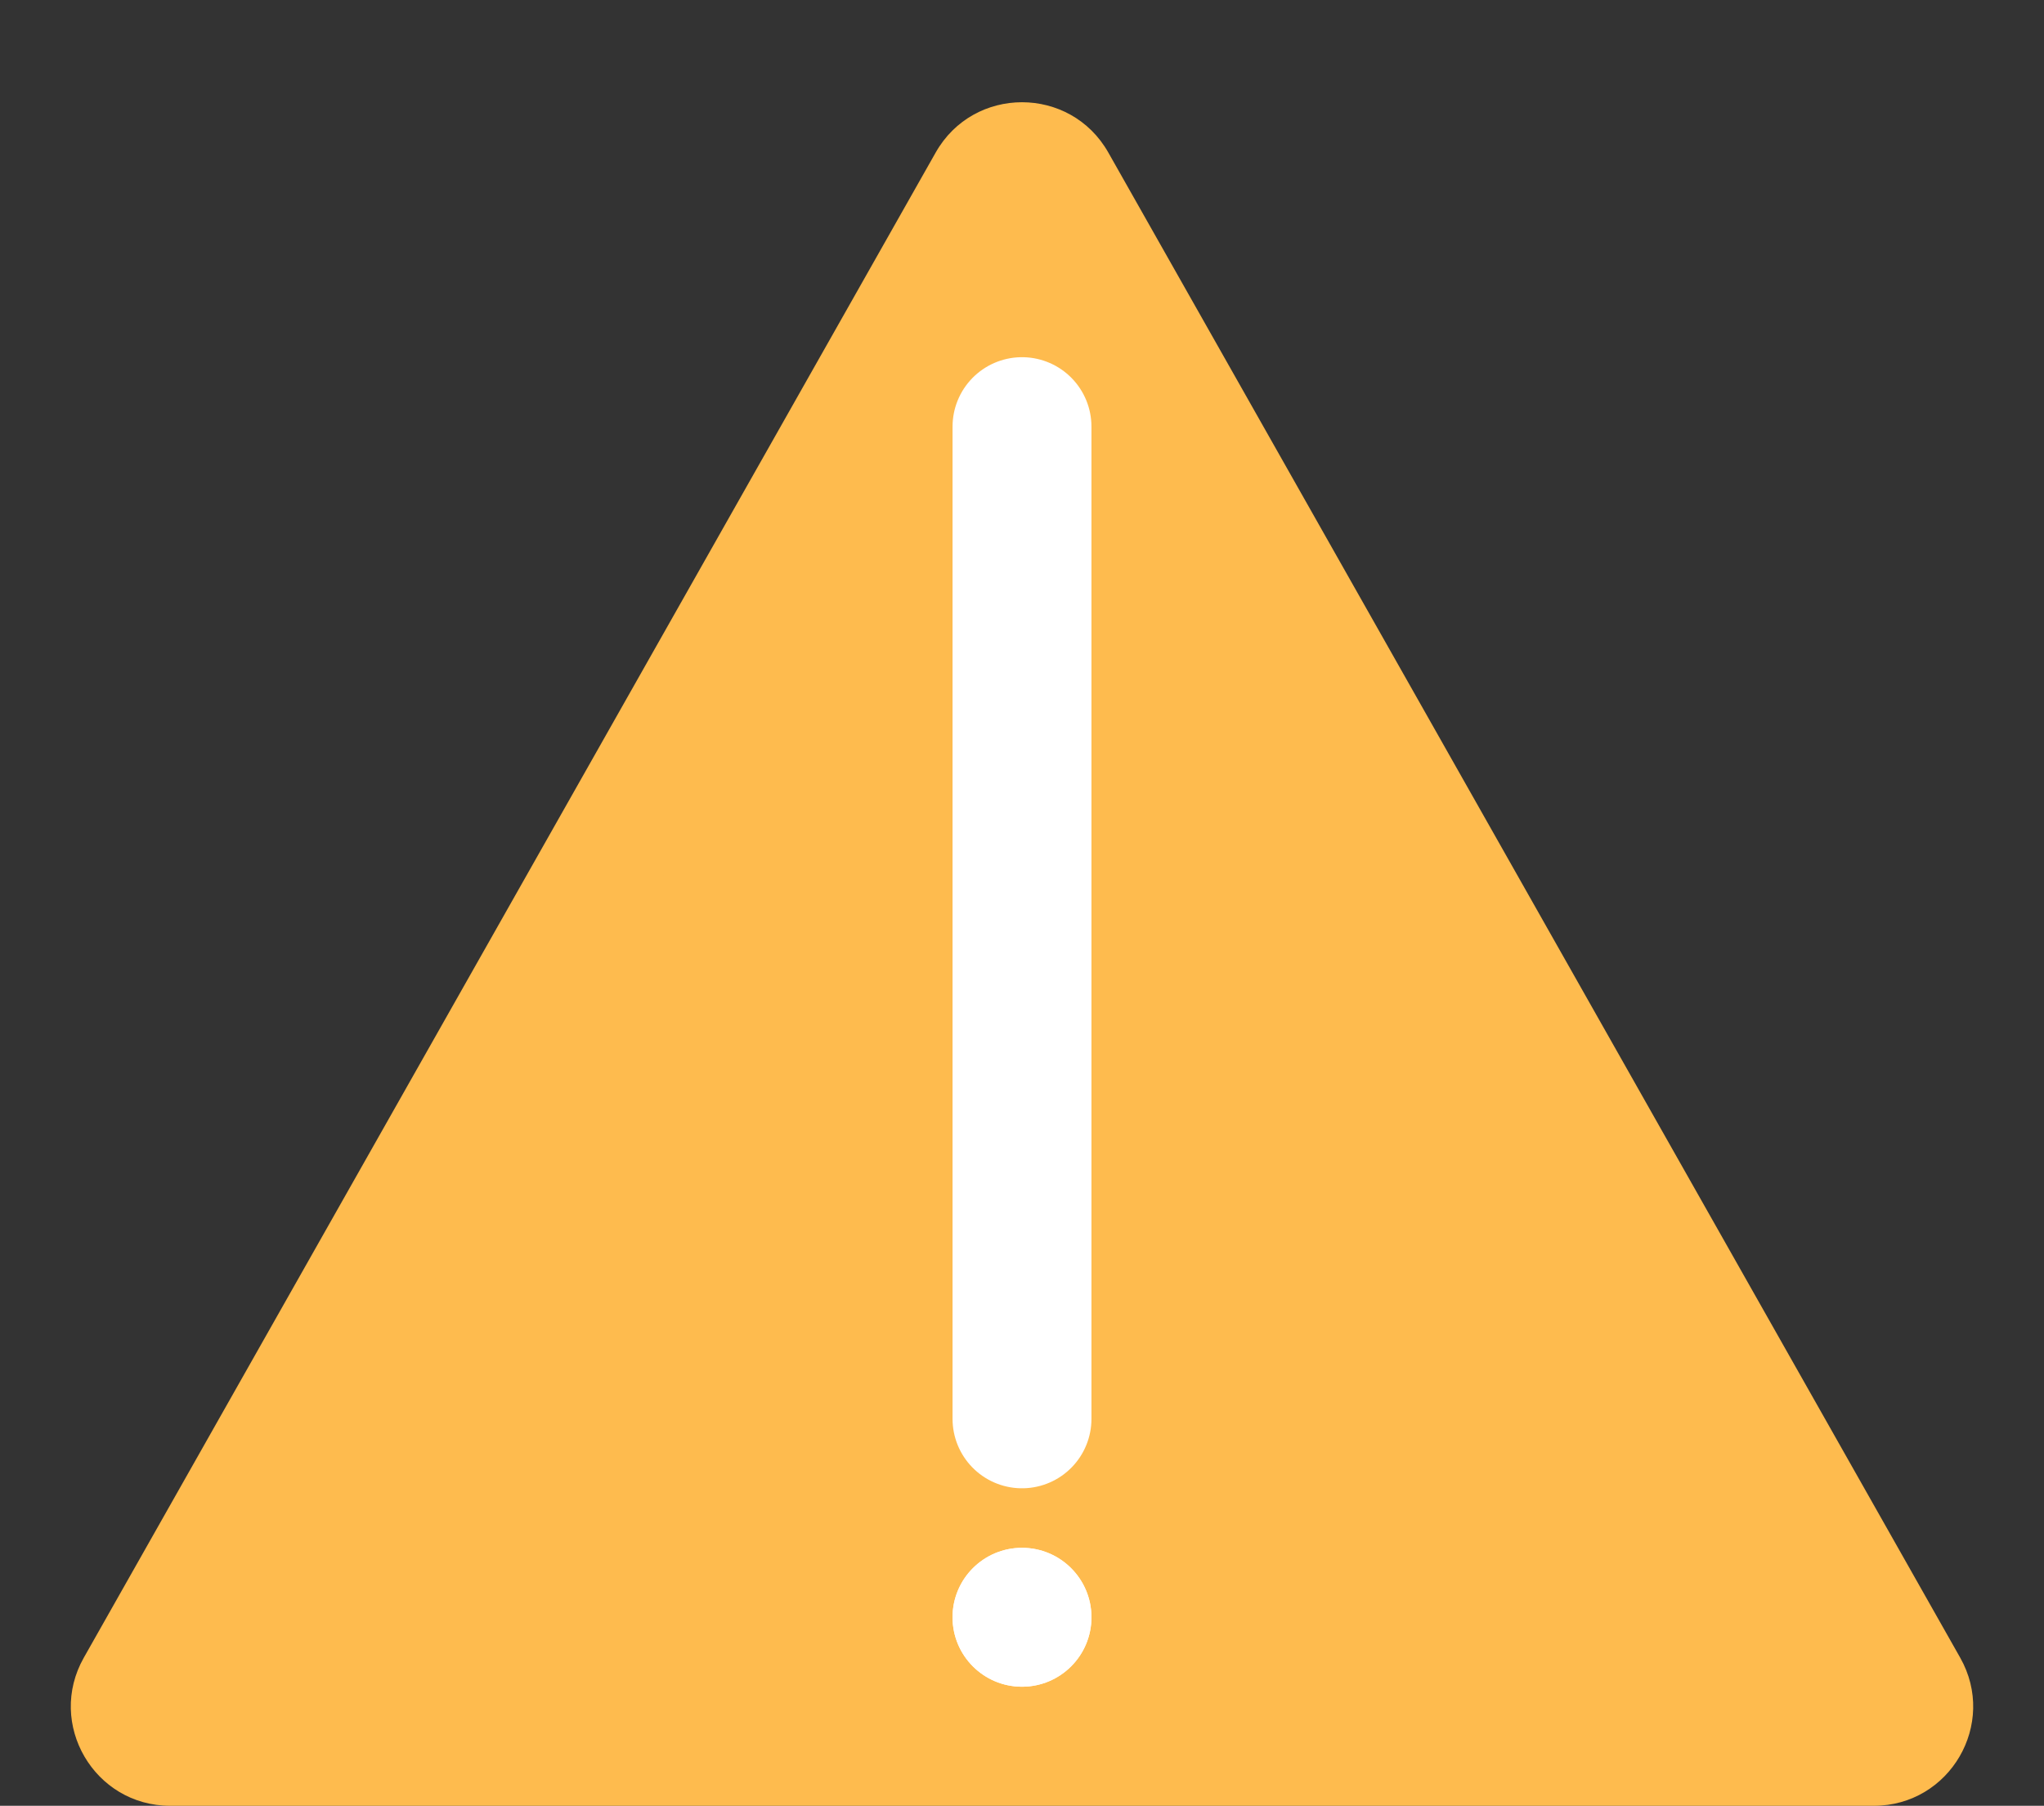 <svg id="Component_11_1" data-name="Component 11 – 1" xmlns="http://www.w3.org/2000/svg" width="103" height="91" viewBox="0 0 103 91">
  <rect x="0" y="0" width="103" height="91" fill="#333333" stroke="none"/>
  <g id="Component_4_3" data-name="Component 4 – 3">
    <g id="Polygon_4" data-name="Polygon 4" fill="#febb4e">
      <path d="M 94.425 88 L 8.575 88 C 7.538 88 7.021 87.306 6.847 87.007 C 6.673 86.709 6.323 85.917 6.834 85.015 L 49.759 9.167 C 50.278 8.251 51.149 8.152 51.5 8.152 C 51.851 8.152 52.722 8.251 53.241 9.167 L 96.166 85.015 C 96.677 85.917 96.327 86.709 96.153 87.007 C 95.979 87.306 95.462 88 94.425 88 L 94.425 88 Z" stroke="none"/>
      <path d="M 51.5 12.182 L 10.29 85 L 92.71 85 L 51.5 12.182 M 51.5 5.152 C 53.197 5.152 54.894 5.997 55.851 7.689 L 98.777 83.537 C 100.663 86.87 98.255 91 94.425 91 L 8.575 91 C 4.745 91 2.337 86.87 4.223 83.537 L 47.149 7.689 C 48.106 5.997 49.803 5.152 51.5 5.152 Z" stroke="none" fill="#febb4e"/>
    </g>
  </g>
  <line id="Line_51" data-name="Line 51" y2="50" transform="translate(51.5 21.5)" fill="none" stroke="#fff" stroke-linecap="round" stroke-width="7"/>
  <g id="Ellipse_26" data-name="Ellipse 26" transform="translate(48 78)" fill="#fff" stroke="#fff" stroke-width="1">
    <circle cx="3.5" cy="3.5" r="3.5" stroke="none"/>
    <circle cx="3.5" cy="3.5" r="3" fill="none"/>
  </g>
</svg>
